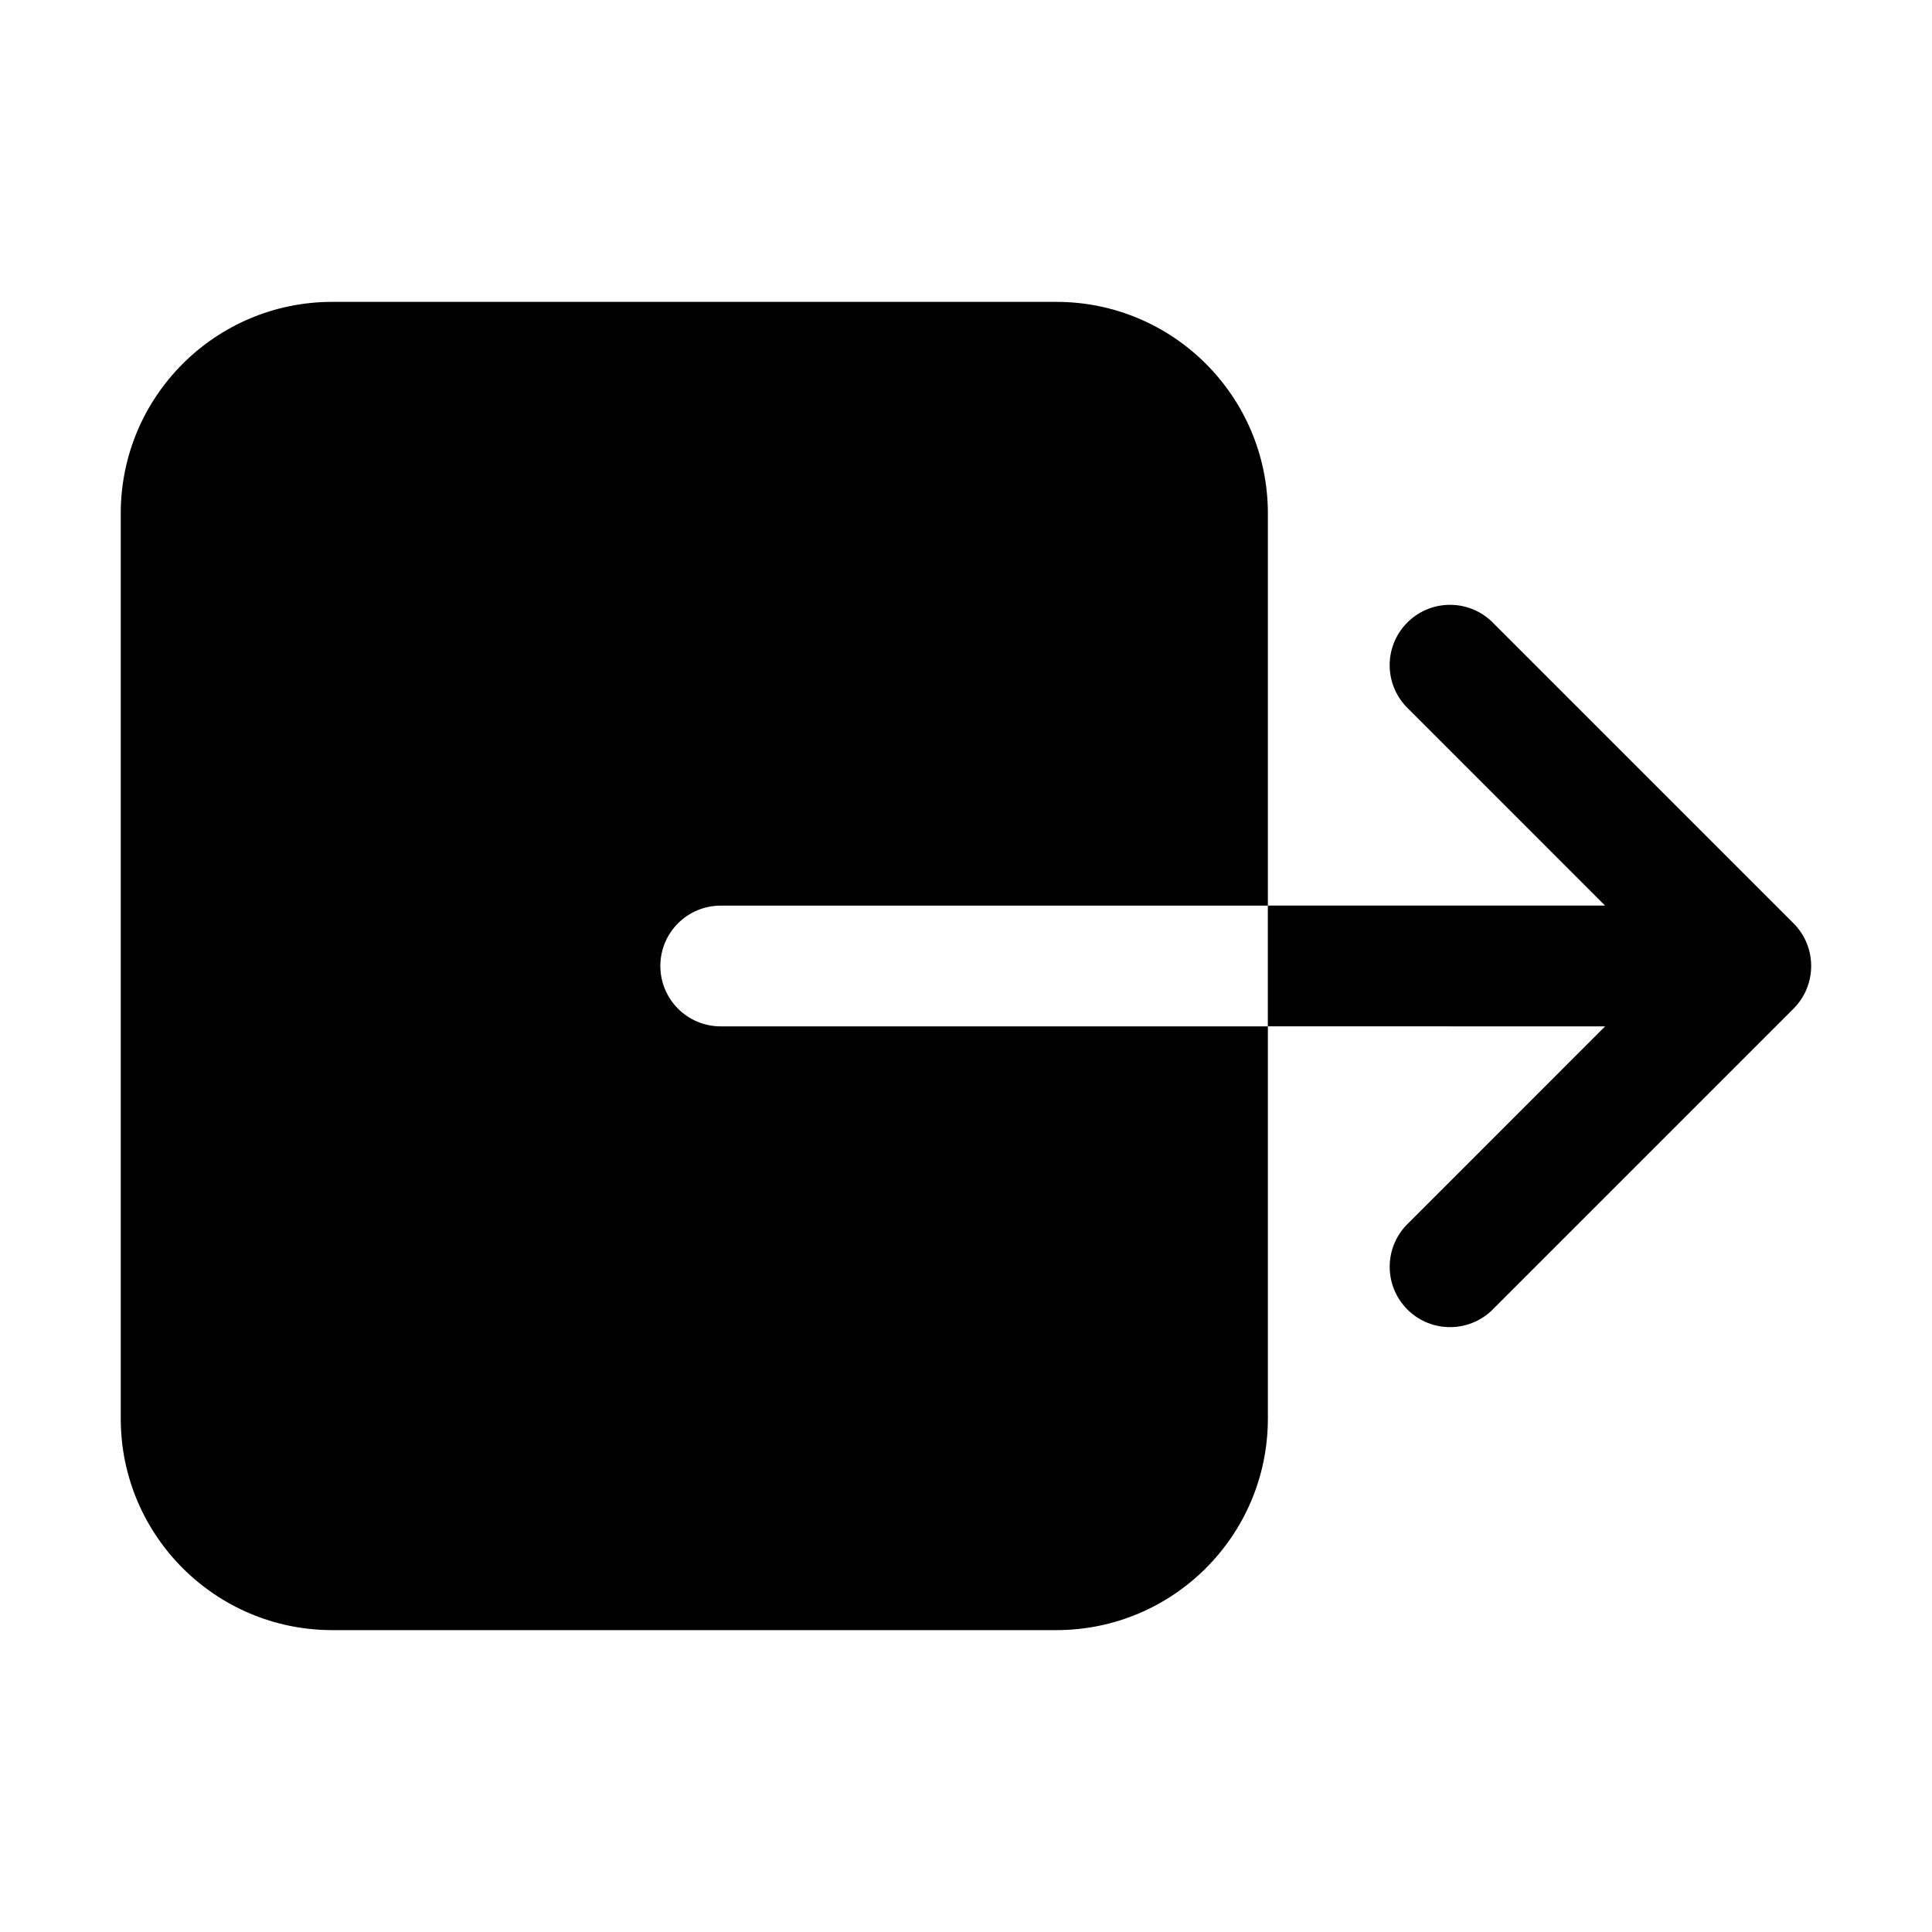 <svg viewBox="0 0 512 512" xmlns="http://www.w3.org/2000/svg"><g><path d="M336 376V272H191v0c-8.84 0-16-7.17-16-16 0-8.84 7.16-16 16-16h145V136v0c-.04-30.92-25.09-55.97-56-56H88v0c-30.92.03-55.97 25.08-56 56v240 0c.03 30.91 25.08 55.96 56 56h192v0c30.91-.04 55.96-25.09 56-56Z"/><path d="M425.37 272l-52.68 52.69v0c-6.09 6.4-5.83 16.53.57 22.62 6.17 5.86 15.86 5.86 22.04 0l80-80v0c6.24-6.25 6.24-16.38 0-22.62l-80-80v0c-6.41-6.09-16.54-5.83-22.62.57 -5.87 6.17-5.87 15.86 0 22.04l52.68 52.69h-89.37v32Z"/></g></svg>